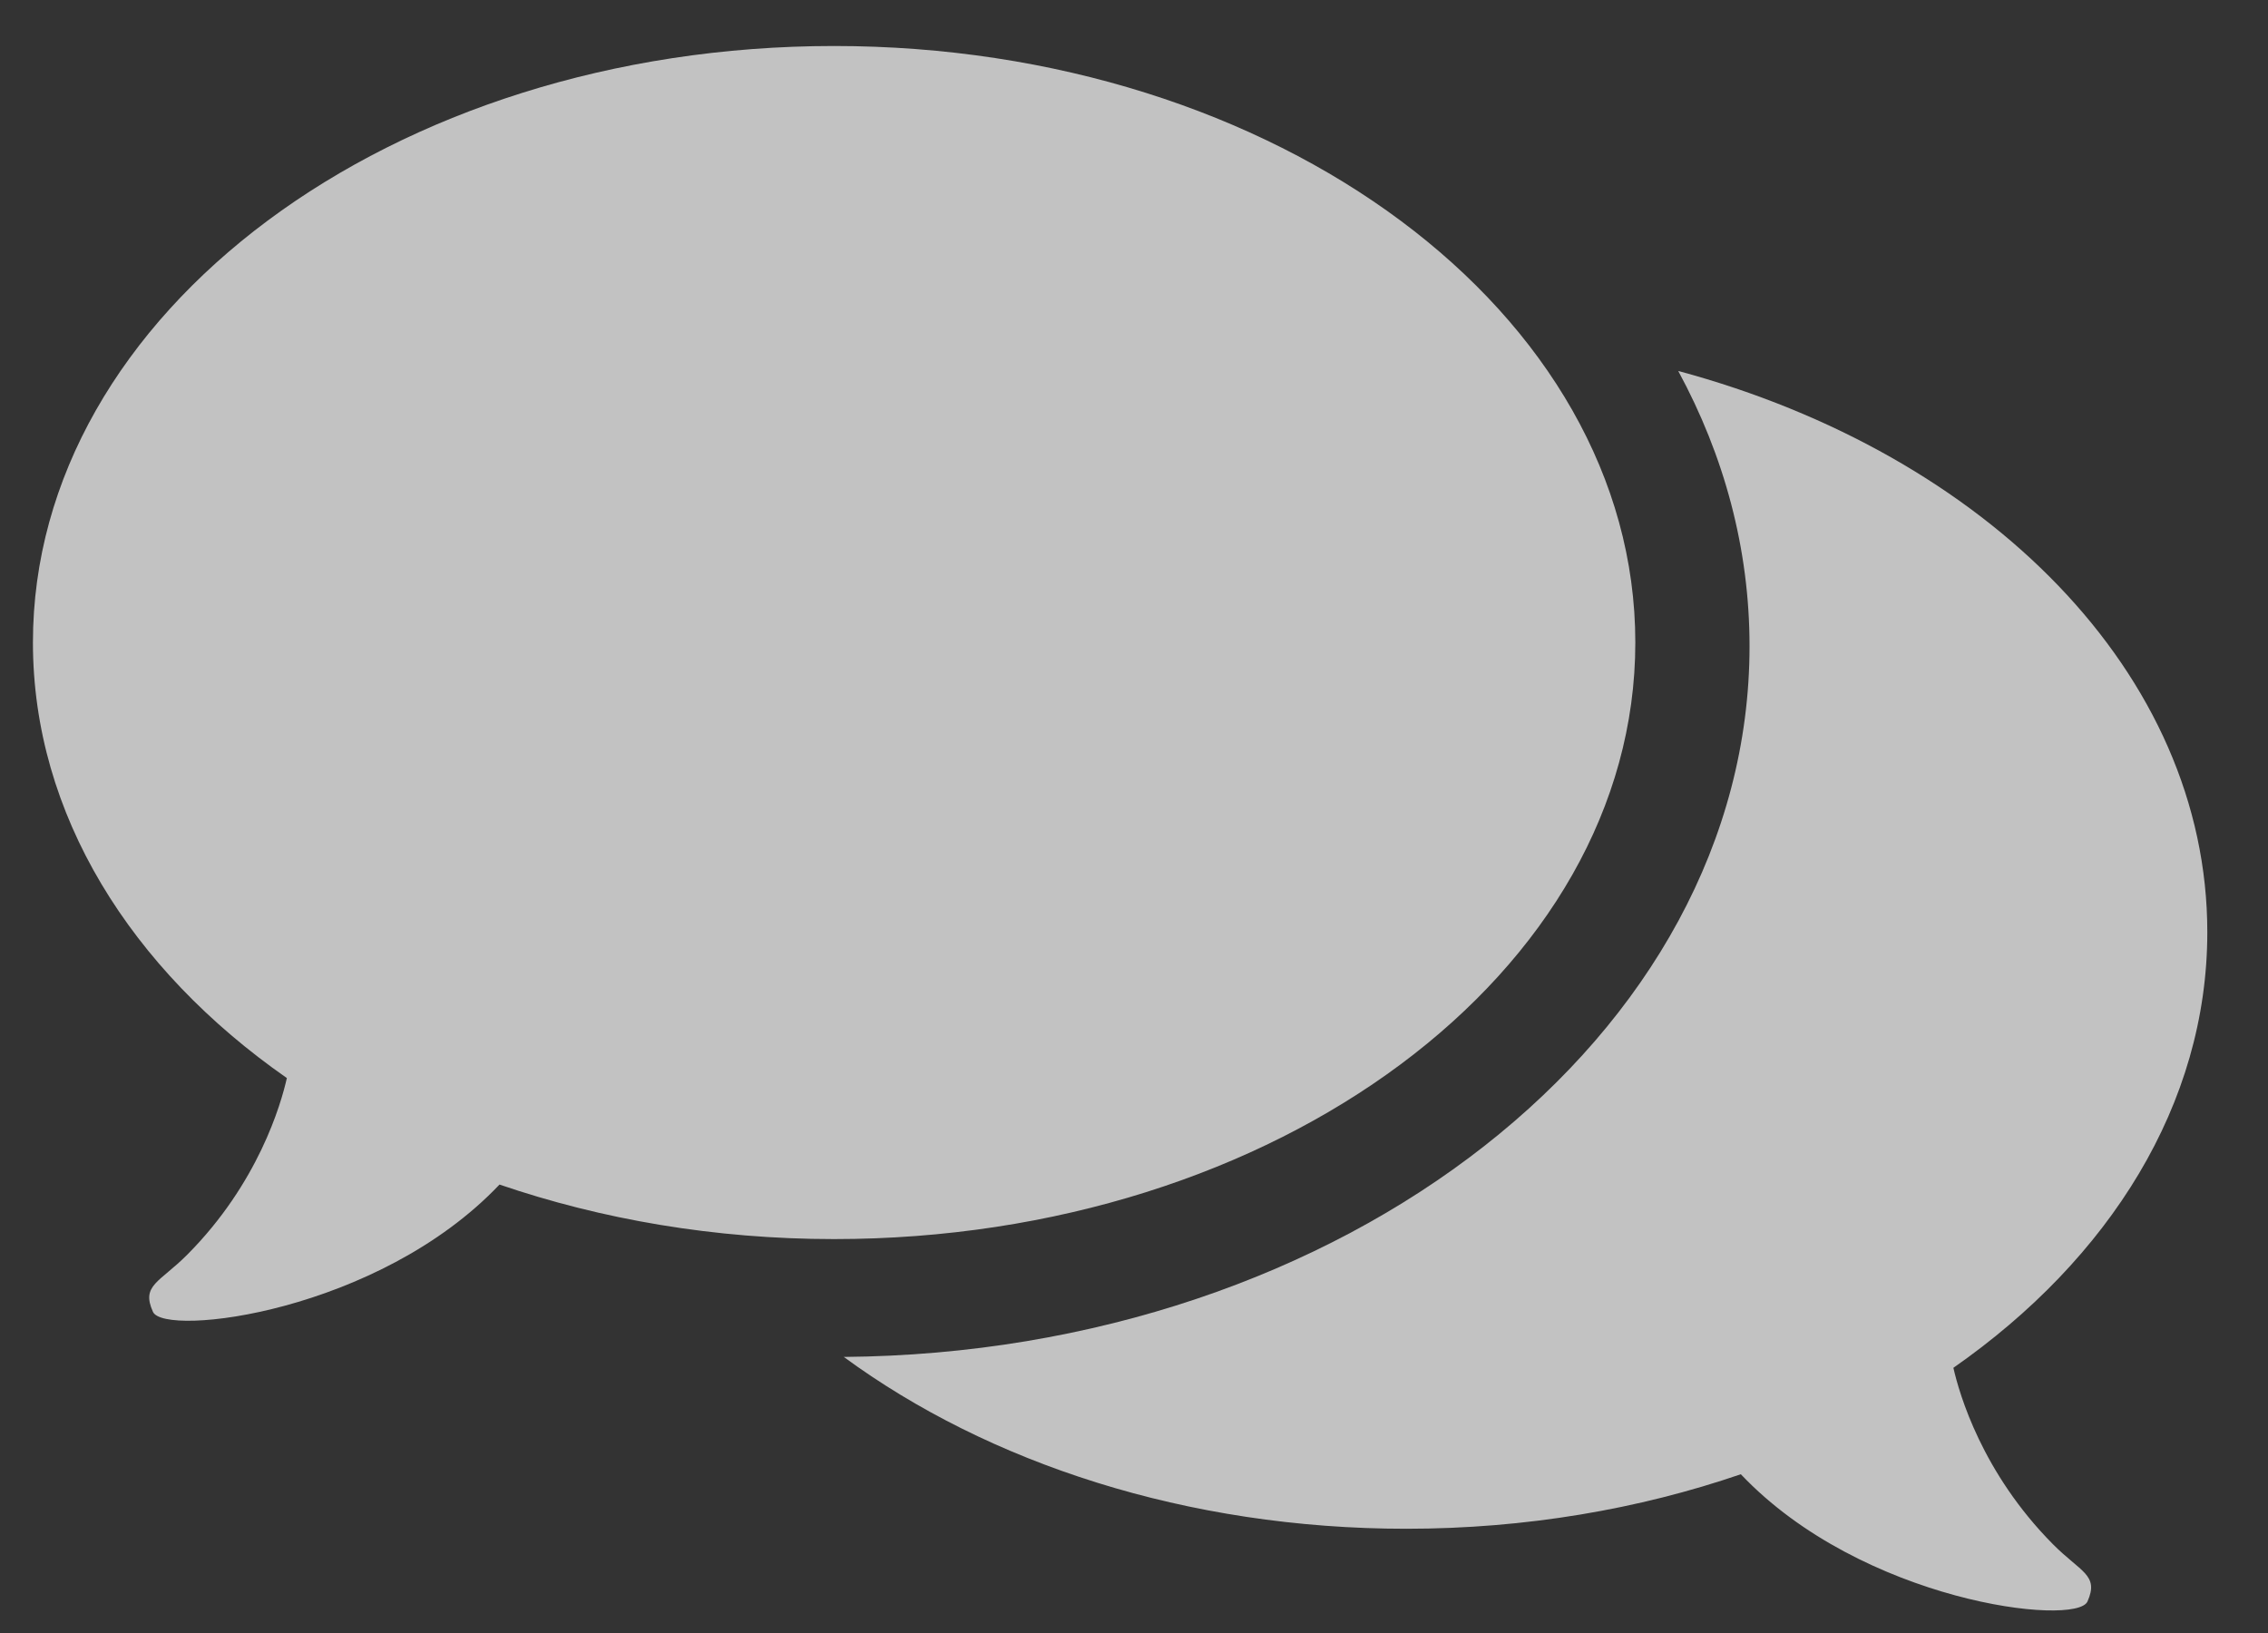 <svg width="25" height="18" viewBox="0 0 25 18" fill="none" xmlns="http://www.w3.org/2000/svg">
<rect x="0" y="0" width="25" height="18" fill="#333333" stroke="none"/>
<g opacity="0.7">
<path d="M9.194 0.507C4.317 0.507 0.363 3.45 0.363 7.082C0.363 8.976 1.441 10.683 3.162 11.883C3.097 12.173 2.846 13.043 2.066 13.828C1.759 14.137 1.553 14.165 1.686 14.46C1.811 14.74 4.168 14.467 5.506 13.057C6.629 13.441 7.877 13.658 9.194 13.658C14.071 13.658 18.026 10.714 18.026 7.082C18.026 3.45 14.071 0.507 9.194 0.507Z" fill="white"/>
<path d="M22.629 17.021C21.849 16.235 21.598 15.367 21.532 15.077C23.254 13.876 24.331 12.17 24.331 10.275C24.331 7.427 21.899 5.004 18.499 4.089C19.005 5.022 19.285 6.047 19.285 7.122C19.285 11.415 14.816 14.912 9.301 14.957C10.895 16.127 13.084 16.851 15.501 16.851C16.817 16.851 18.066 16.635 19.189 16.25C20.527 17.661 22.883 17.933 23.01 17.653C23.141 17.359 22.936 17.331 22.629 17.021Z" fill="white"/>
</g>
</svg>
